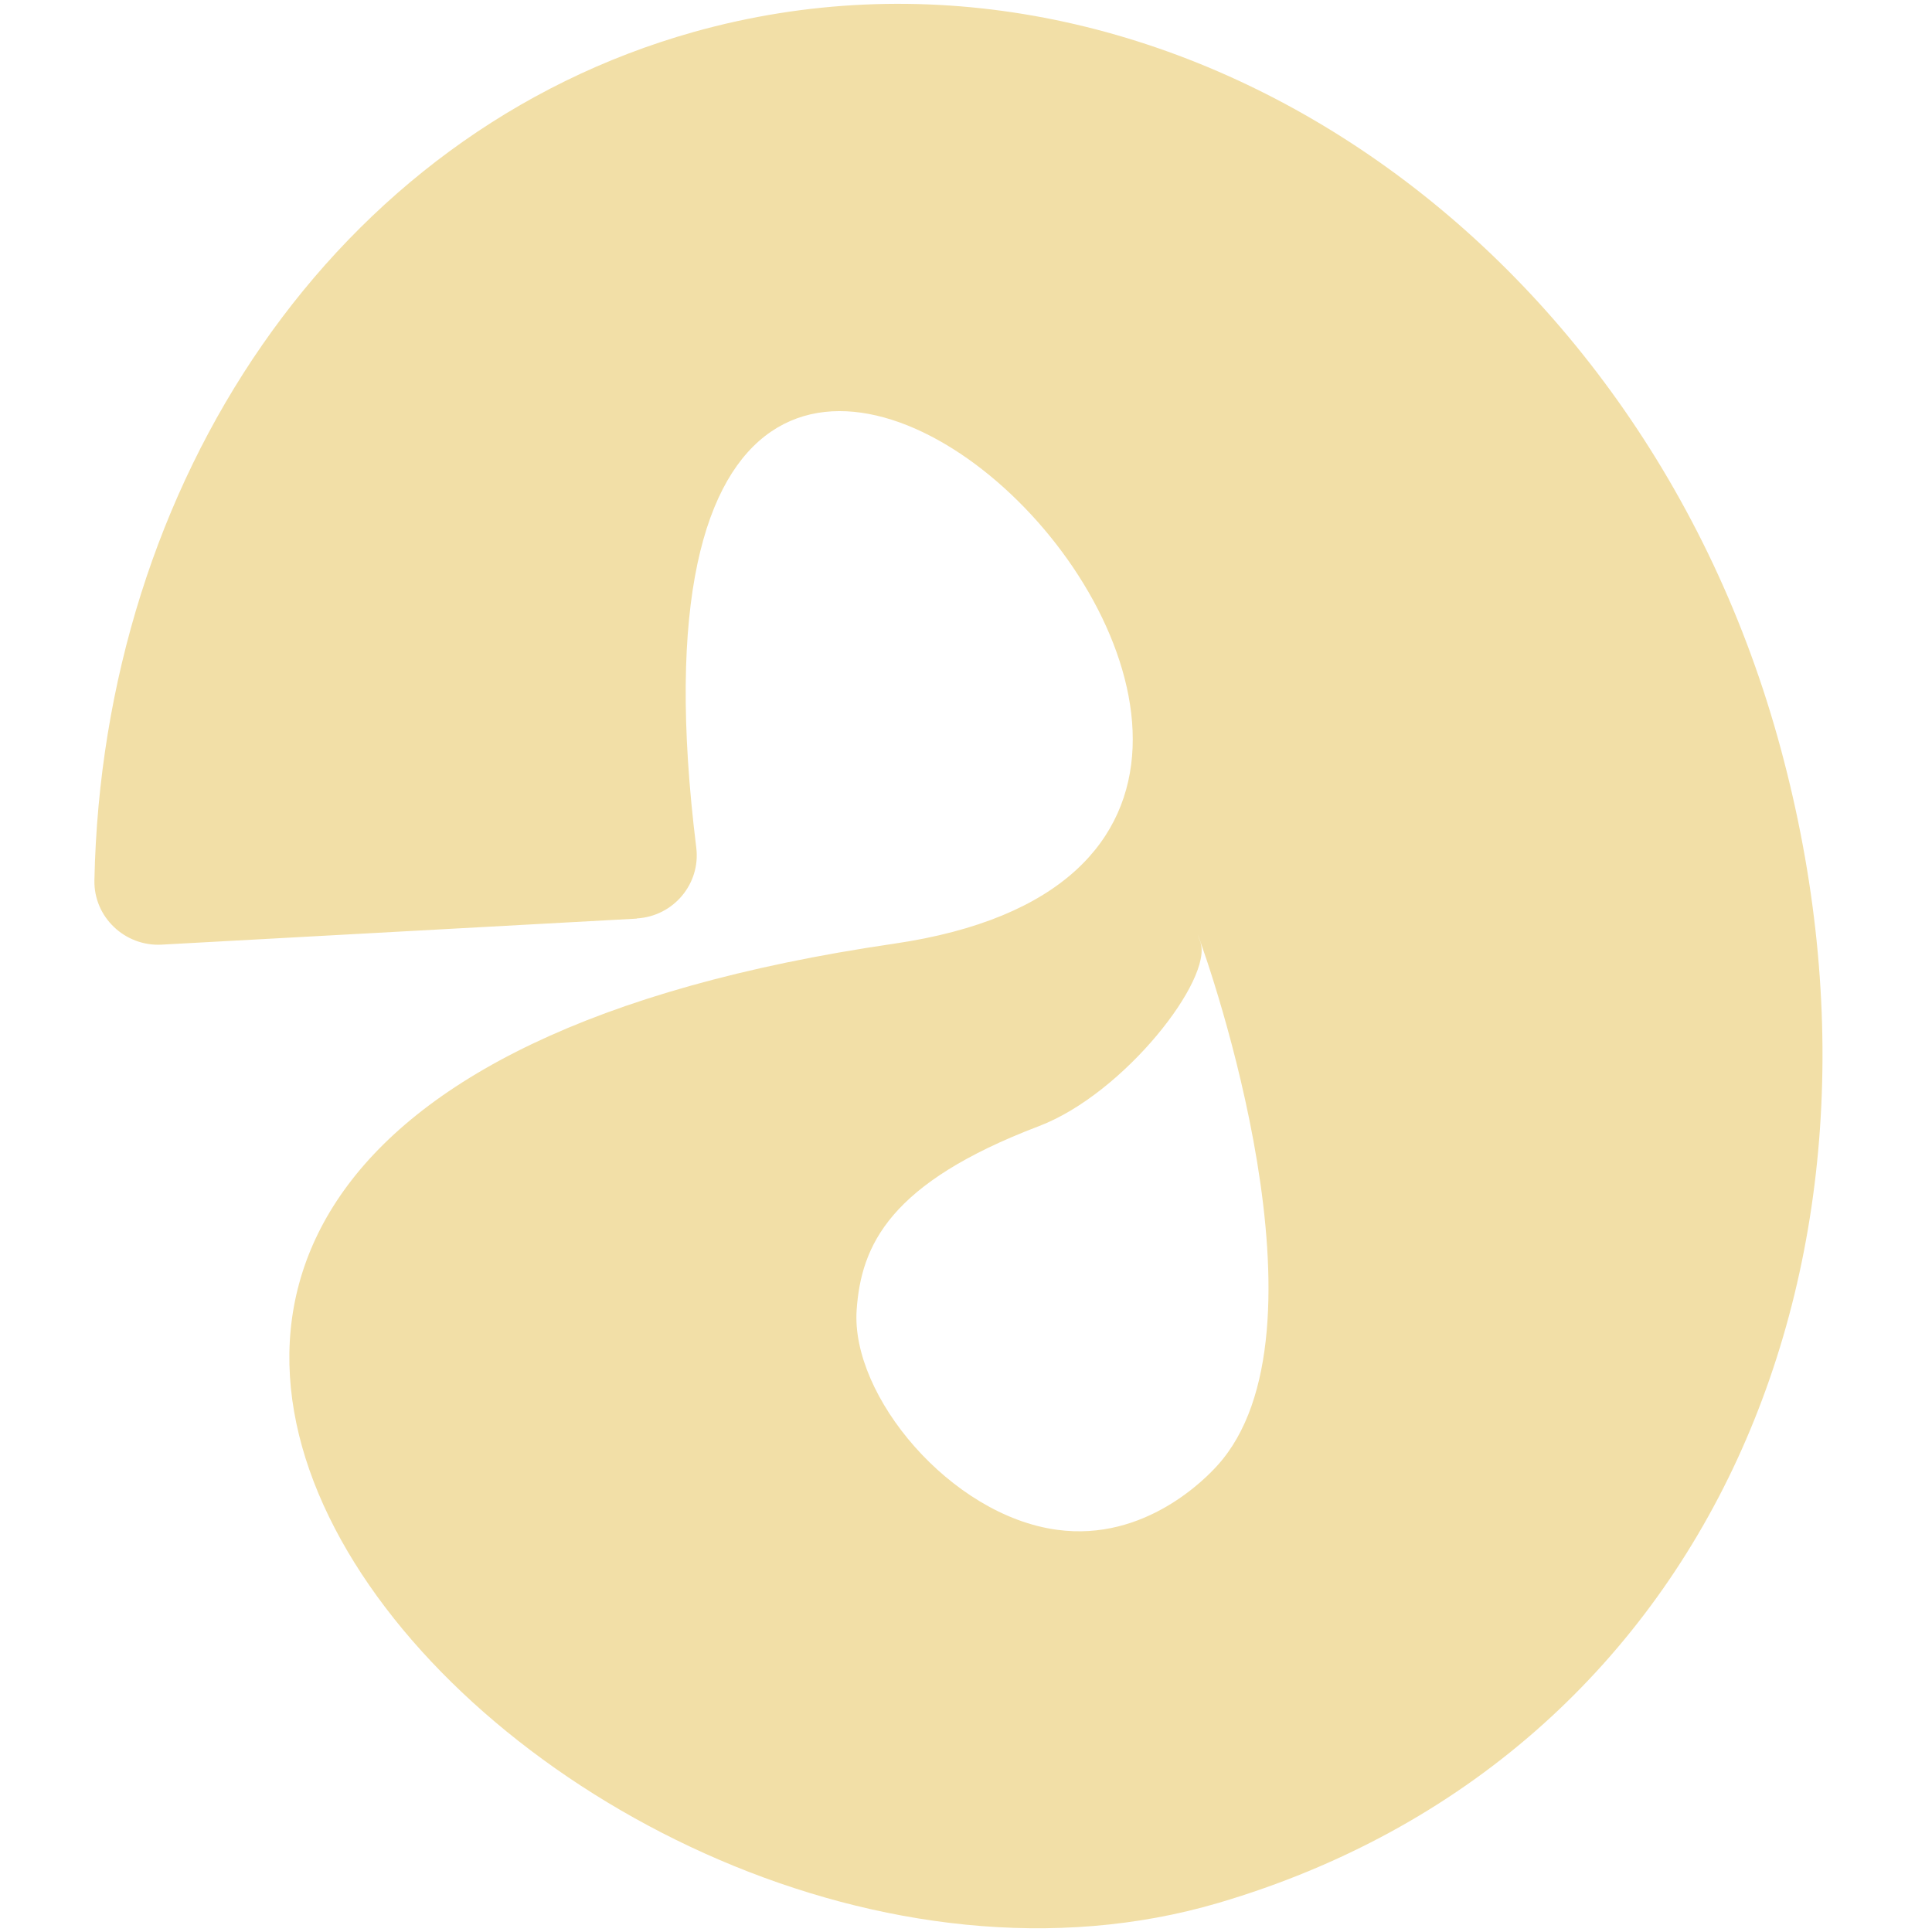 <svg xmlns="http://www.w3.org/2000/svg" version="1.1" xmlns:xlink="http://www.w3.org/1999/xlink" width="512" height="512"><svg id="SvgjsSvg1006" xmlns="http://www.w3.org/2000/svg" version="1.1" viewBox="0 0 512 512">
  <!-- Generator: Adobe Illustrator 29.5.0, SVG Export Plug-In . SVG Version: 2.1.0 Build 137)  -->
  <defs>
    <style>
      .st0 {
        fill: #f2dfa7;
      }
    </style>
  </defs>
  <path class="st0" d="M168.72,243.39c9.71-.52,16.99-9.14,15.8-18.75-32.55-261.95,232.59-.86,52.34,25.46-321.38,46.92-88.51,305.73,86.17,254.15,130.57-38.54,186.48-172.06,148.03-308.96C432.62,58.43,304.05-25.22,183.85,8.47,88.59,35.26,27.16,127.86,25.02,233.3c-.19,9.75,8.09,17.56,17.8,17.04l125.96-6.9-.05-.05ZM318.09,249.62c-.33-.95-.62-1.71-.71-2.05,3.14,8.09,37.16,105.73,5.19,140.85-2.71,3-18.99,20.22-42.45,16.99-28.22-3.81-54.67-35.5-53.1-58.24,1.19-17.27,8.8-33.69,48.3-48.73,22.65-8.61,46.3-39.11,42.78-48.82Z"></path>
</svg><style>@media (prefers-color-scheme: light) { :root { filter: none; } }
@media (prefers-color-scheme: dark) { :root { filter: none; } }
</style></svg>
